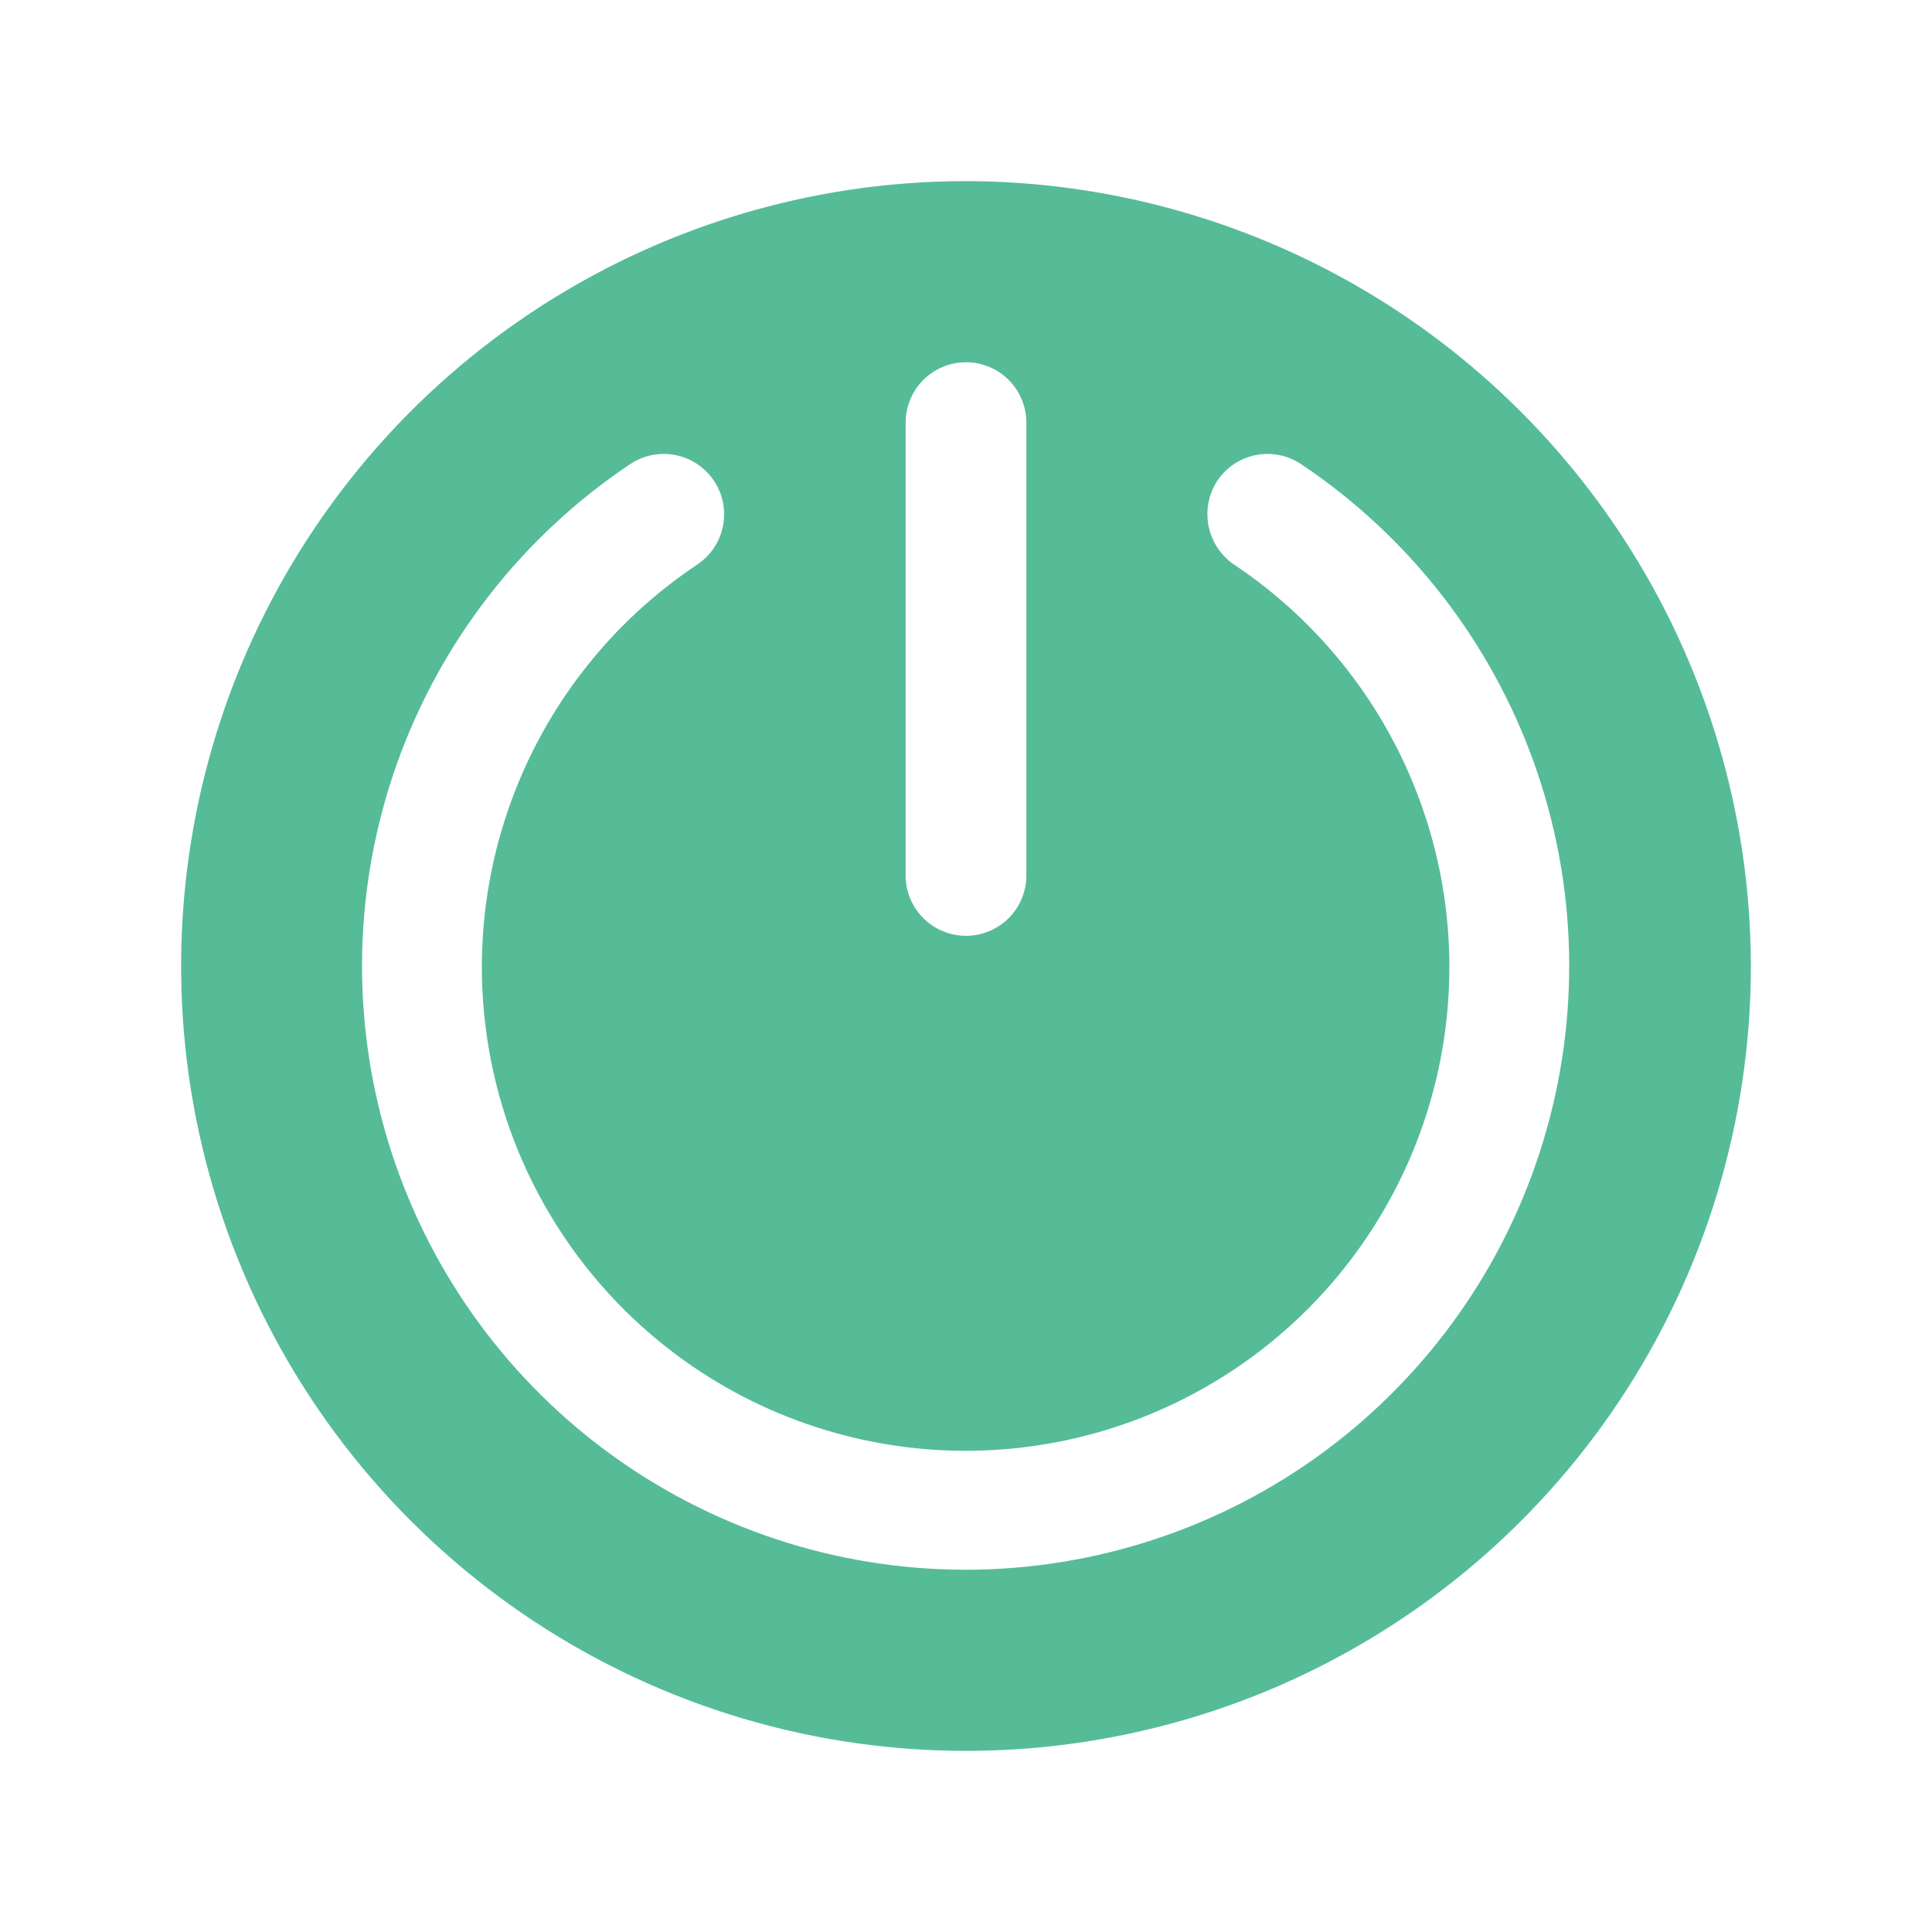 <svg width="60" height="60" viewBox="0 0 60 60" fill="none" xmlns="http://www.w3.org/2000/svg">
<path d="M30 5.625C25.179 5.625 20.466 7.055 16.458 9.733C12.45 12.411 9.325 16.218 7.48 20.672C5.636 25.126 5.153 30.027 6.093 34.755C7.034 39.484 9.355 43.827 12.764 47.236C16.173 50.645 20.516 52.966 25.245 53.907C29.973 54.847 34.874 54.364 39.328 52.52C43.782 50.675 47.589 47.55 50.267 43.542C52.945 39.534 54.375 34.821 54.375 30C54.363 23.539 51.791 17.346 47.222 12.778C42.654 8.209 36.461 5.637 30 5.625ZM28.125 13.125C28.125 12.628 28.323 12.151 28.674 11.799C29.026 11.447 29.503 11.25 30 11.25C30.497 11.25 30.974 11.447 31.326 11.799C31.677 12.151 31.875 12.628 31.875 13.125V27.188C31.875 27.685 31.677 28.162 31.326 28.513C30.974 28.865 30.497 29.062 30 29.062C29.503 29.062 29.026 28.865 28.674 28.513C28.323 28.162 28.125 27.685 28.125 27.188V13.125ZM30 48.75C25.977 48.751 22.061 47.459 18.829 45.064C15.598 42.669 13.222 39.298 12.053 35.45C10.884 31.601 10.983 27.478 12.337 23.69C13.691 19.902 16.227 16.65 19.57 14.414C19.984 14.137 20.49 14.036 20.978 14.133C21.466 14.23 21.895 14.516 22.172 14.93C22.448 15.343 22.55 15.849 22.453 16.337C22.356 16.825 22.07 17.255 21.656 17.531C18.973 19.32 16.936 21.924 15.848 24.959C14.758 27.994 14.675 31.299 15.609 34.385C16.544 37.471 18.446 40.175 21.035 42.097C23.625 44.018 26.764 45.056 29.988 45.056C33.213 45.056 36.352 44.018 38.941 42.097C41.531 40.175 43.433 37.471 44.367 34.385C45.302 31.299 45.218 27.994 44.129 24.959C43.04 21.924 41.004 19.32 38.32 17.531C37.912 17.251 37.629 16.822 37.533 16.335C37.437 15.849 37.534 15.345 37.805 14.93C37.942 14.725 38.118 14.549 38.322 14.412C38.527 14.276 38.757 14.181 38.999 14.133C39.24 14.085 39.489 14.085 39.73 14.133C39.972 14.182 40.202 14.277 40.406 14.414C43.748 16.649 46.283 19.899 47.638 23.685C48.992 27.47 49.093 31.591 47.927 35.438C46.761 39.286 44.389 42.657 41.161 45.054C37.933 47.451 34.02 48.746 30 48.75Z" fill="#55BC97"/>
</svg>
